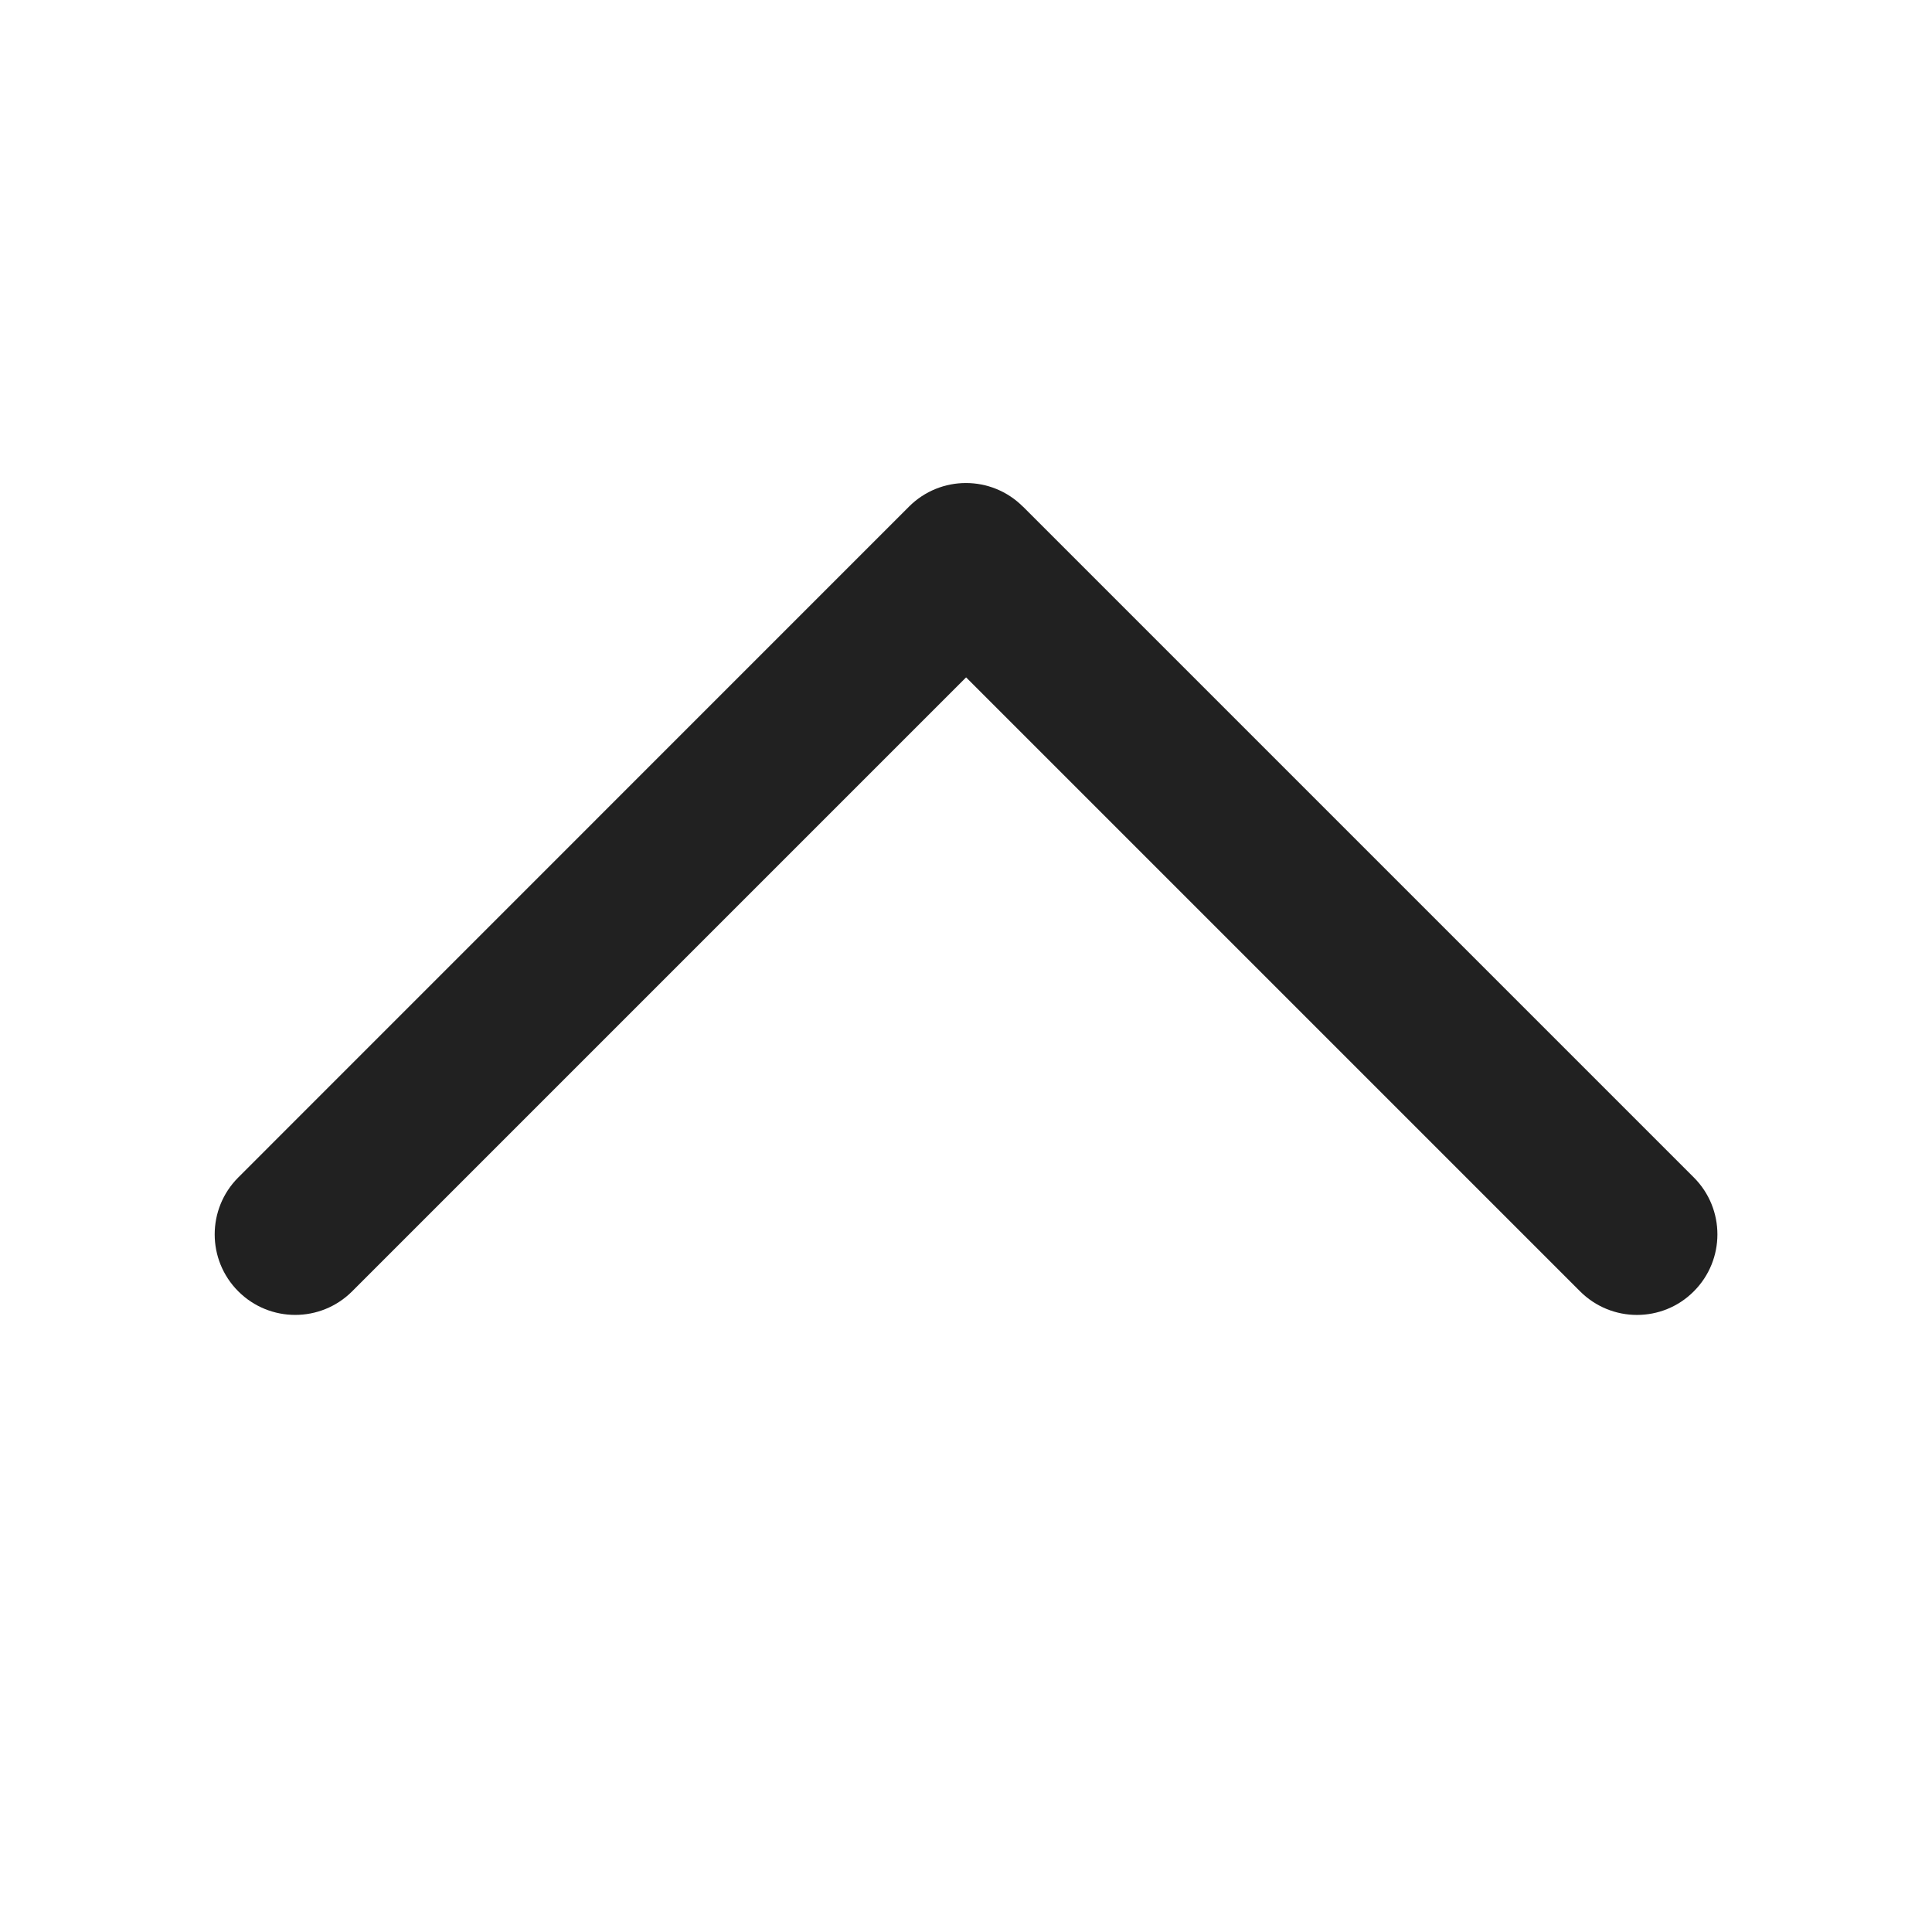 <svg xmlns="http://www.w3.org/2000/svg" height="18" width="18" viewBox="0 0 18 18"><title>chevron up</title><g fill="#212121" class="nc-icon-wrapper"><path d="M9.53,4.72c-.293-.293-.768-.293-1.061,0L2.22,10.97c-.293,.293-.293,.768,0,1.061s.768,.293,1.061,0l5.72-5.72,5.72,5.72c.146,.146,.338,.22,.53,.22s.384-.073,.53-.22c.293-.293,.293-.768,0-1.061l-6.25-6.25Z" fill="#212121"></path></g></svg>